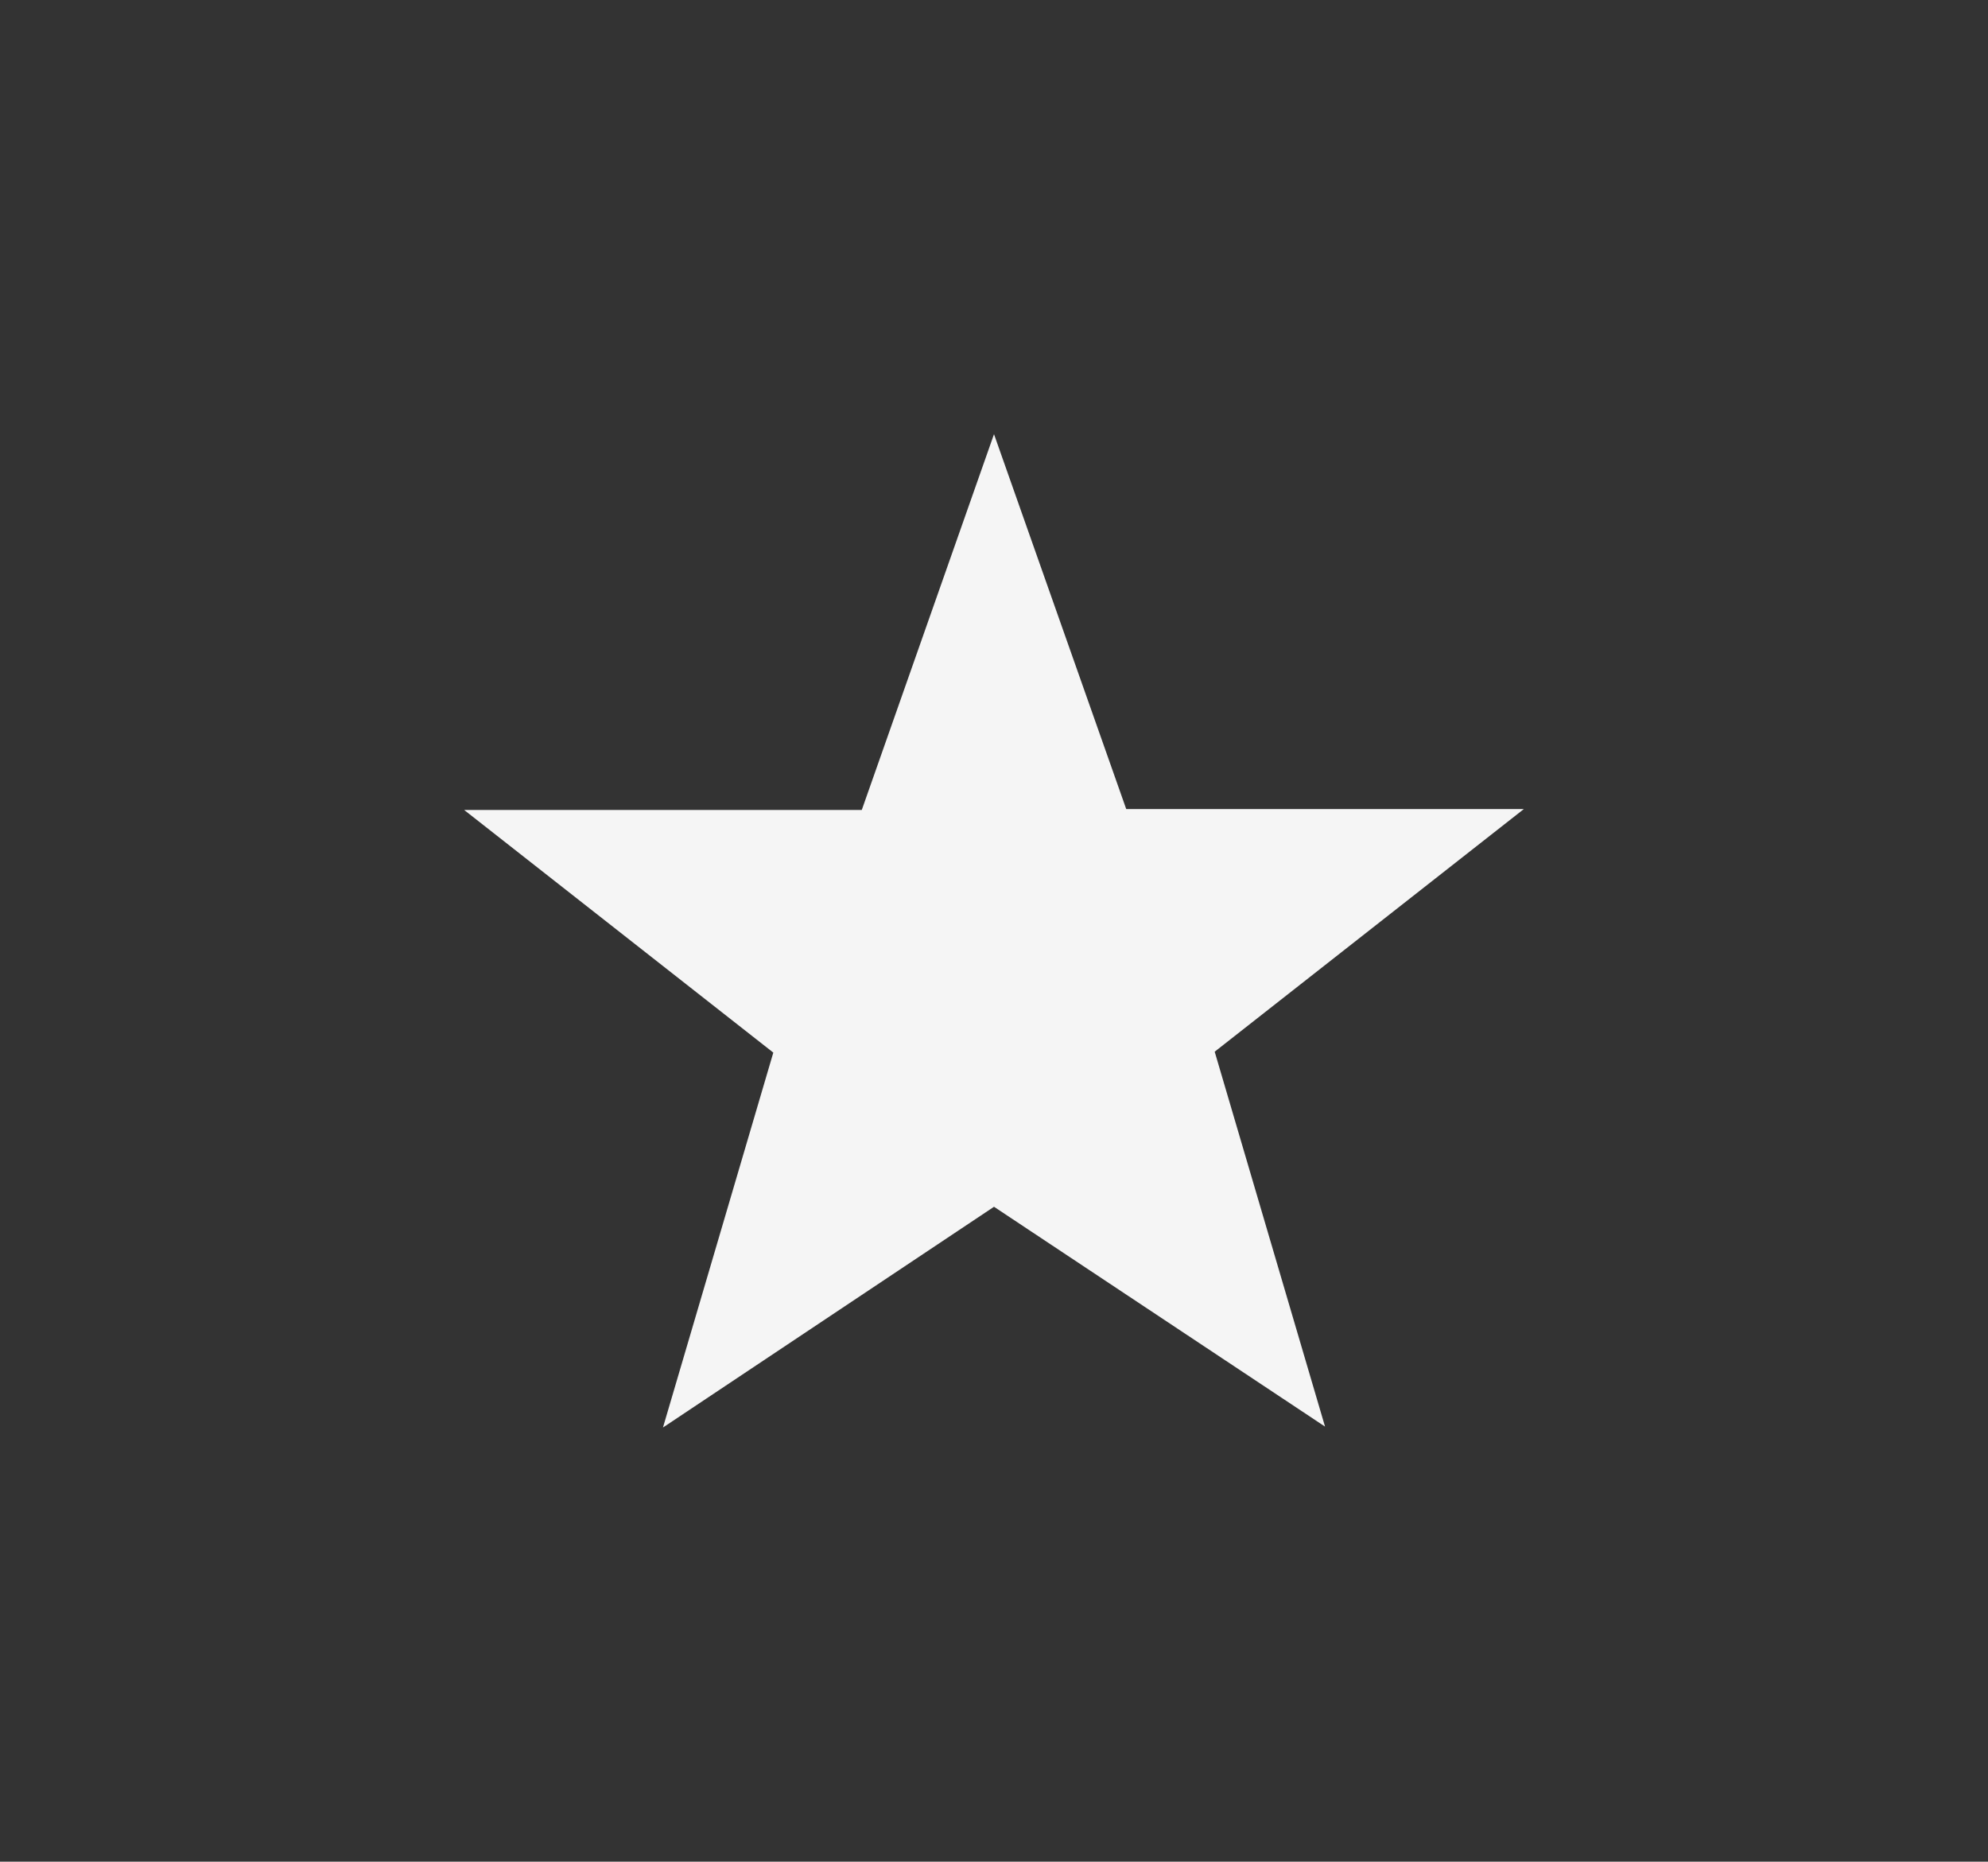 <?xml version="1.0" encoding="utf-8"?>
<!-- Generator: Adobe Illustrator 21.0.0, SVG Export Plug-In . SVG Version: 6.00 Build 0)  -->
<svg version="1.1" id="Layer_1" xmlns="http://www.w3.org/2000/svg" xmlns:xlink="http://www.w3.org/1999/xlink" x="0px" y="0px"
	 viewBox="0 0 218 204.1" style="enable-background:new 0 0 218 204.1;" xml:space="preserve">
<rect x="0" y="0" width="218" height="204.1" fill="#333333" stroke="none"/>
<style type="text/css">
	.st0{fill:#F5F5F5;}
</style>
<title>0</title>
<path class="st0" d="M109,47.6l14.5,41.1h43.6l-33.9,26.6l12.1,41.1L109,132.3l-36.3,24.2l12.1-41.1L50.9,88.8h43.6L109,47.6z"/>
</svg>
